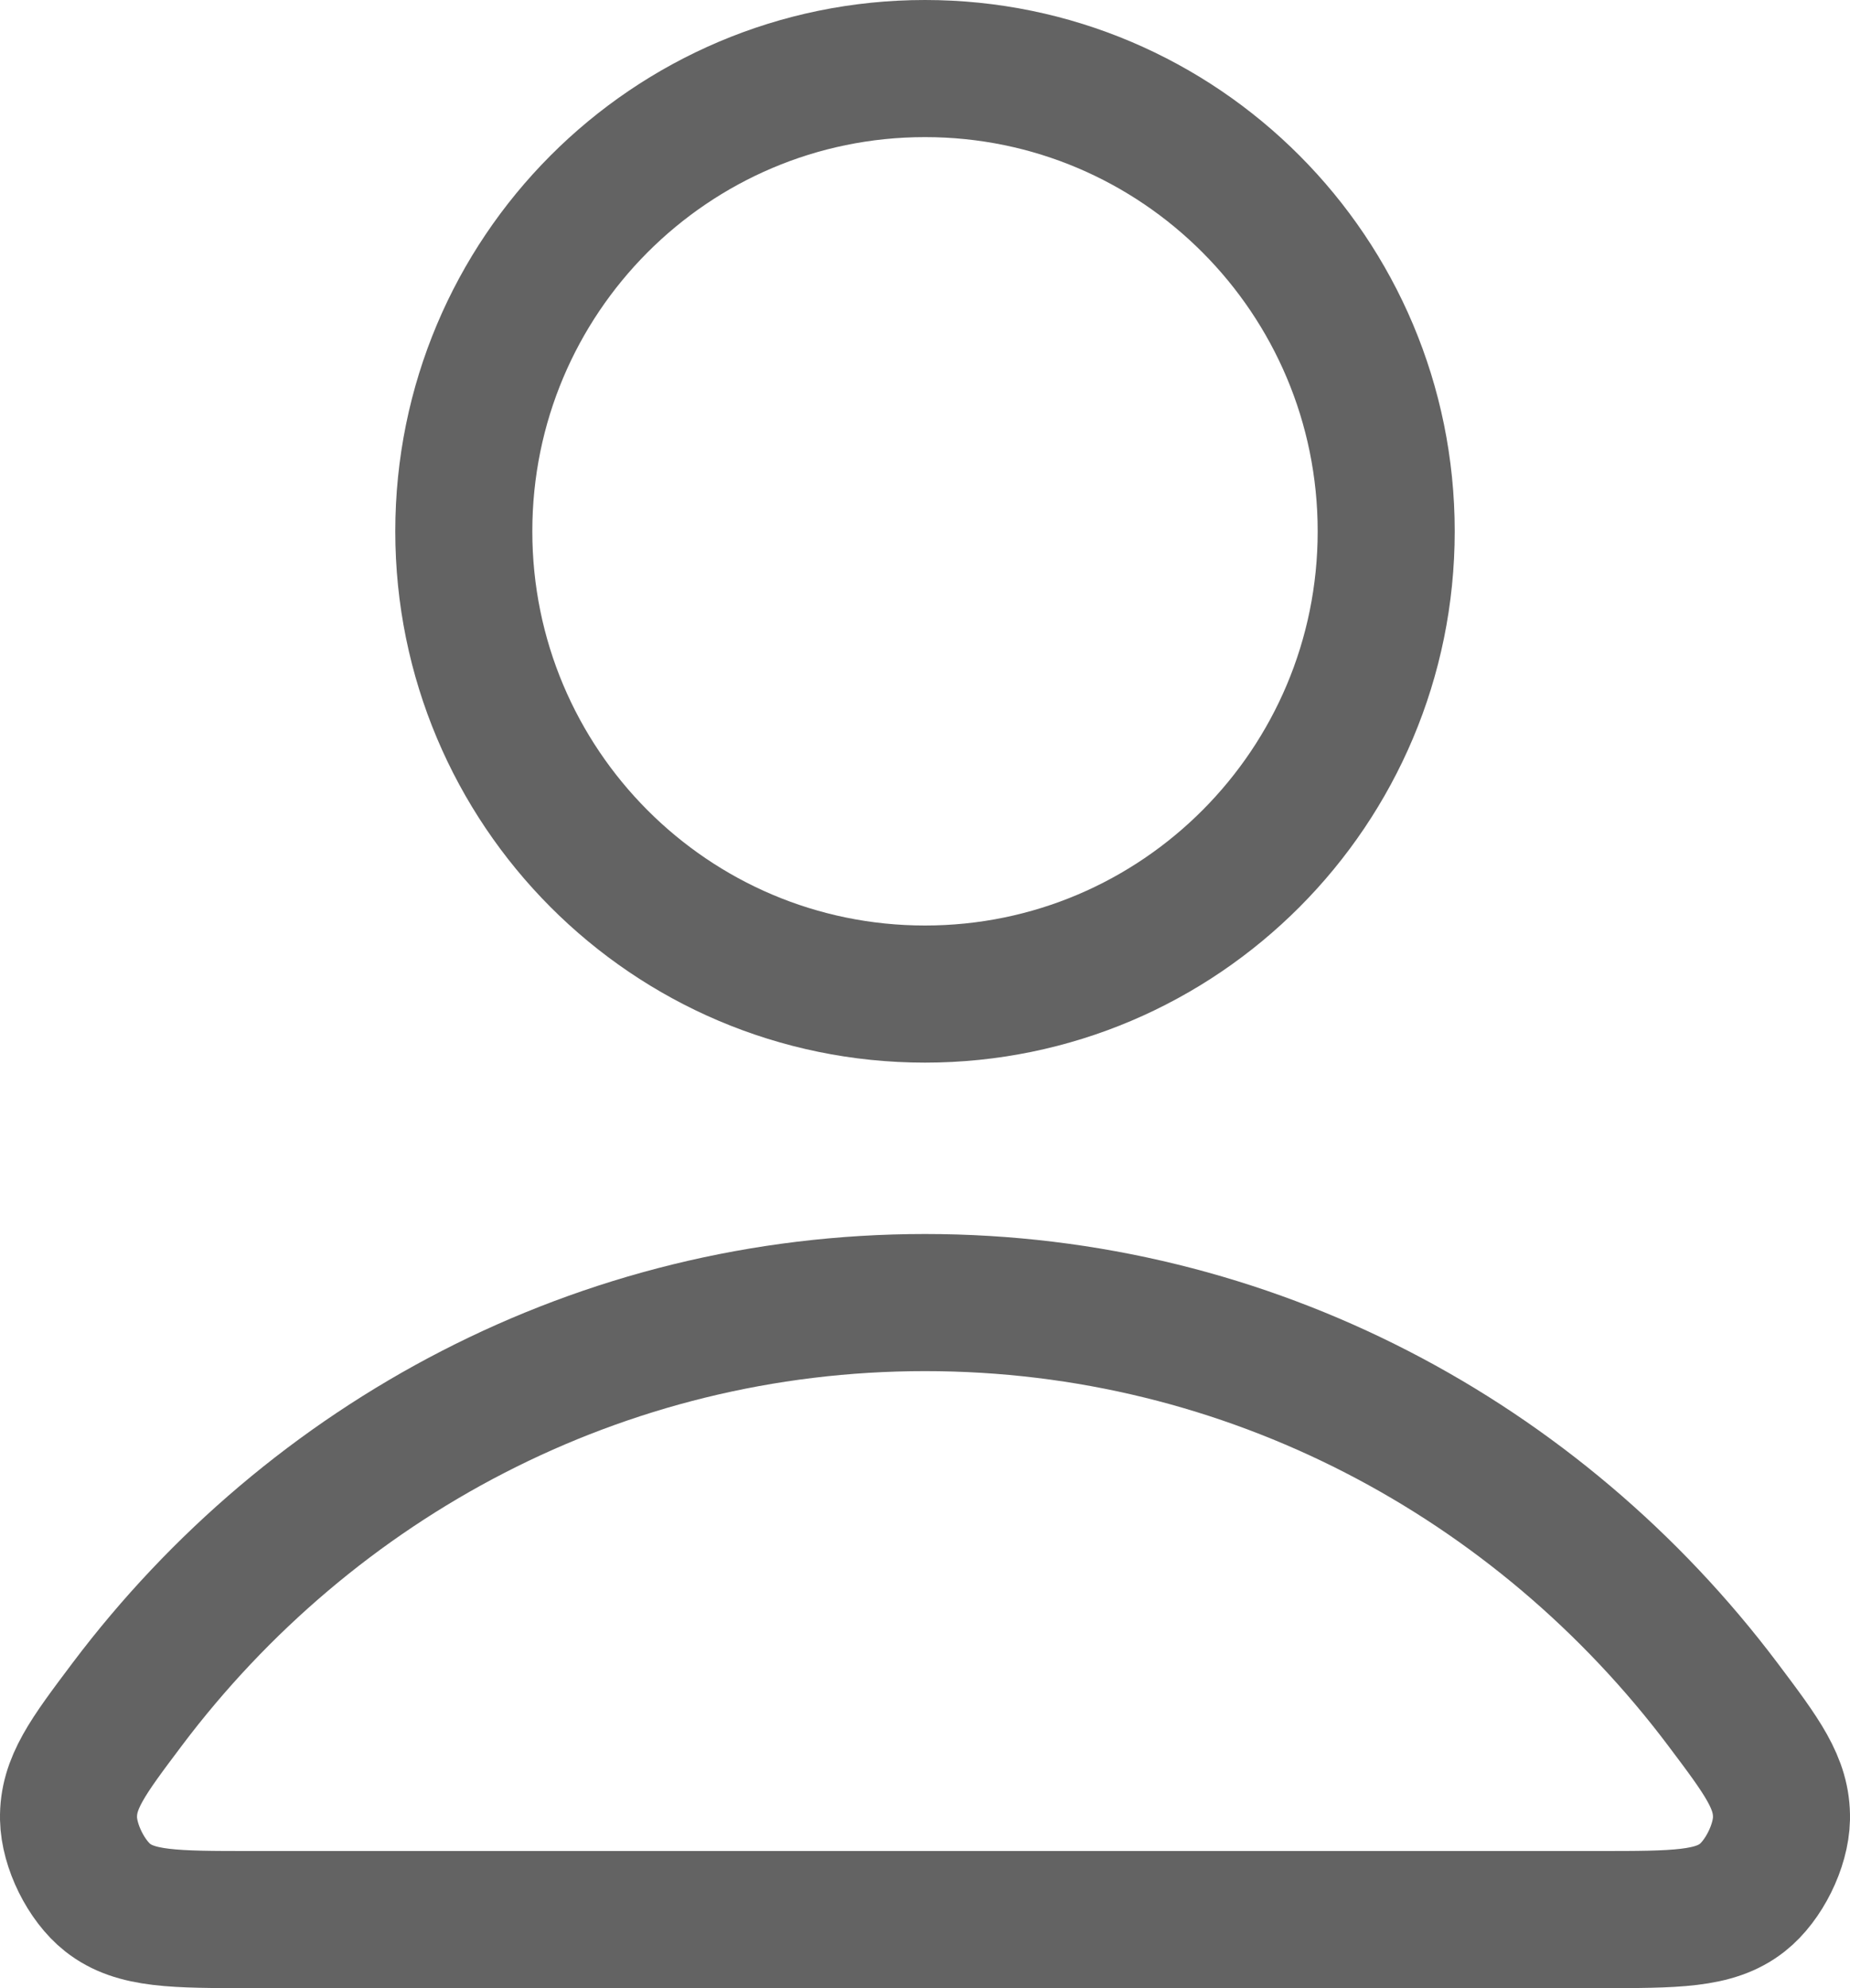 <svg width="27" height="29" viewBox="0 0 27 29" fill="none" xmlns="http://www.w3.org/2000/svg">
<path d="M13.5 19C8.758 19 4.542 21.296 1.857 24.859C1.28 25.626 0.991 26.009 1 26.527C1.008 26.928 1.258 27.433 1.572 27.68C1.979 28 2.542 28 3.669 28H23.331C24.458 28 25.021 28 25.428 27.68C25.742 27.433 25.992 26.928 26 26.527C26.009 26.009 25.72 25.626 25.143 24.859C22.458 21.296 18.241 19 13.5 19Z" stroke="#636363" stroke-width="2" stroke-linecap="round" stroke-linejoin="round"/>
<path d="M13.5 14.5C17.217 14.5 20.231 11.478 20.231 7.75C20.231 4.022 17.217 1 13.5 1C9.783 1 6.769 4.022 6.769 7.75C6.769 11.478 9.783 14.5 13.5 14.5Z" stroke="#636363" stroke-width="2" stroke-linecap="round" stroke-linejoin="round"/>
</svg>
